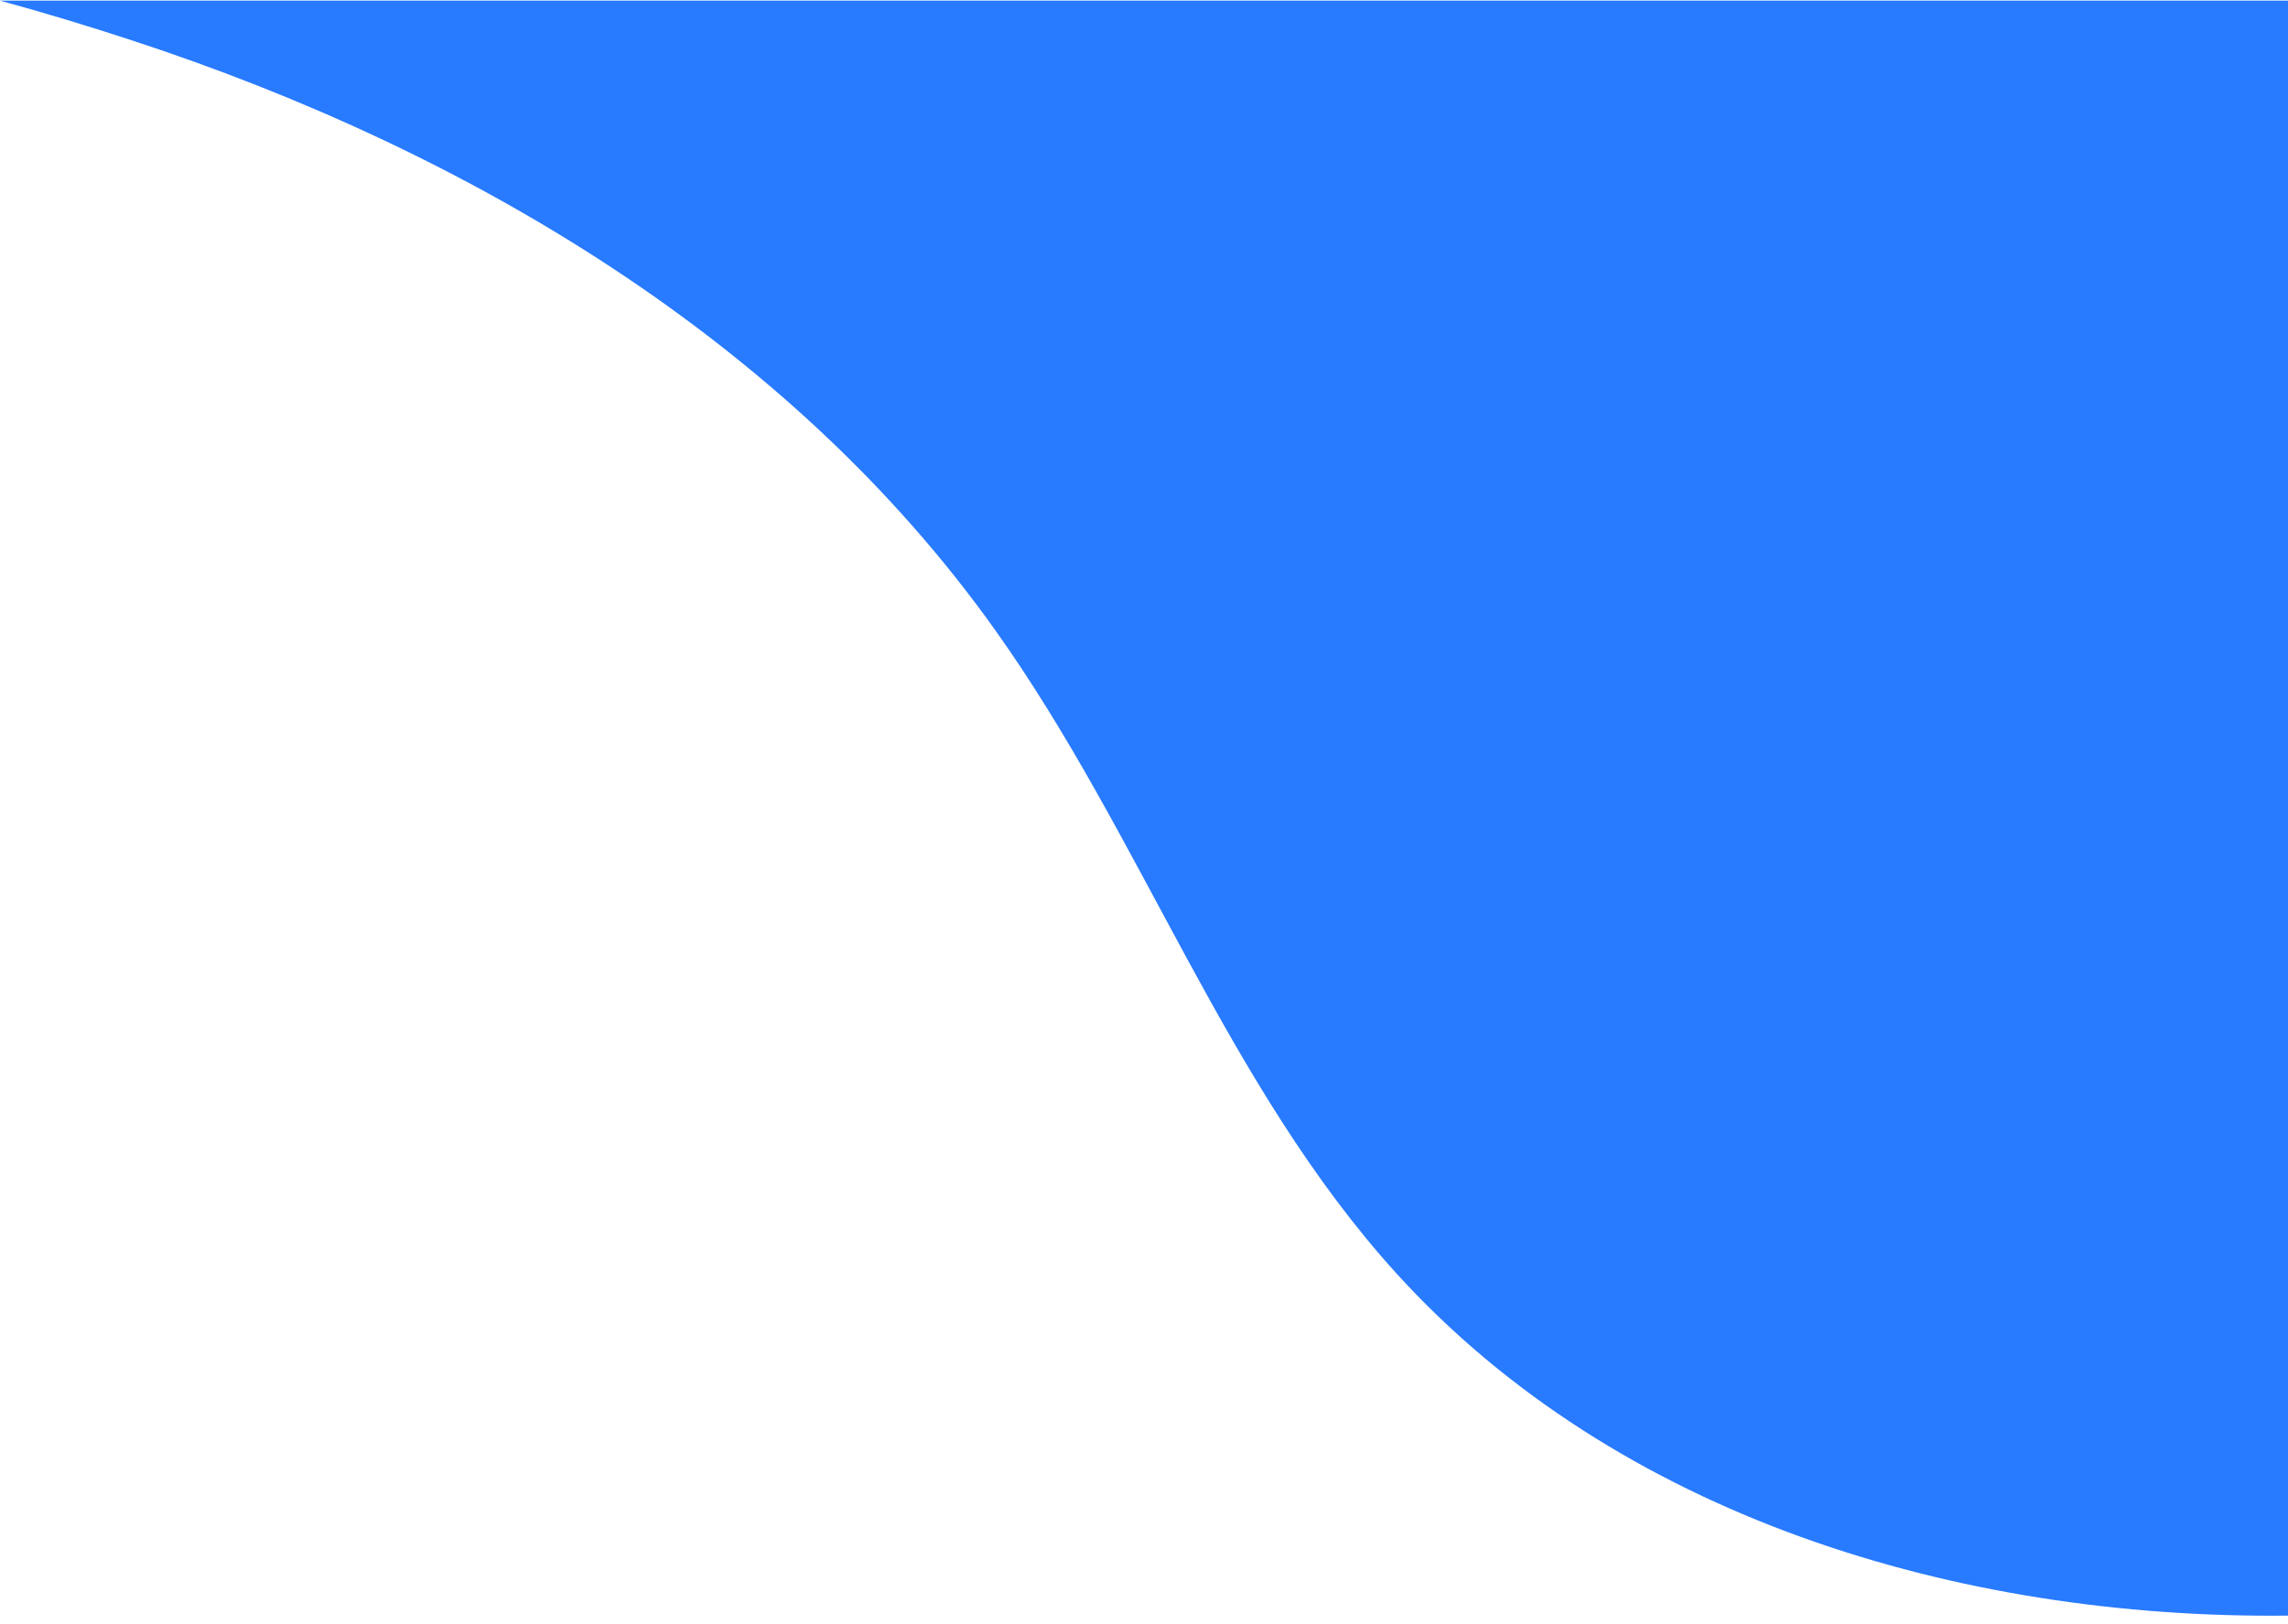 <svg width="262" height="186" viewBox="0 0 262 186" fill="none" xmlns="http://www.w3.org/2000/svg">
<path d="M113.94 72.148C130.794 95.785 140.387 124.356 159.913 145.87C185.195 173.687 224.111 185.471 262 185.06L262 0.07L0 0.07C5.002 1.441 10.003 2.948 15.005 4.592C53.578 17.199 90.371 39.055 113.94 72.148Z" fill="#287AFF"/>
</svg>
